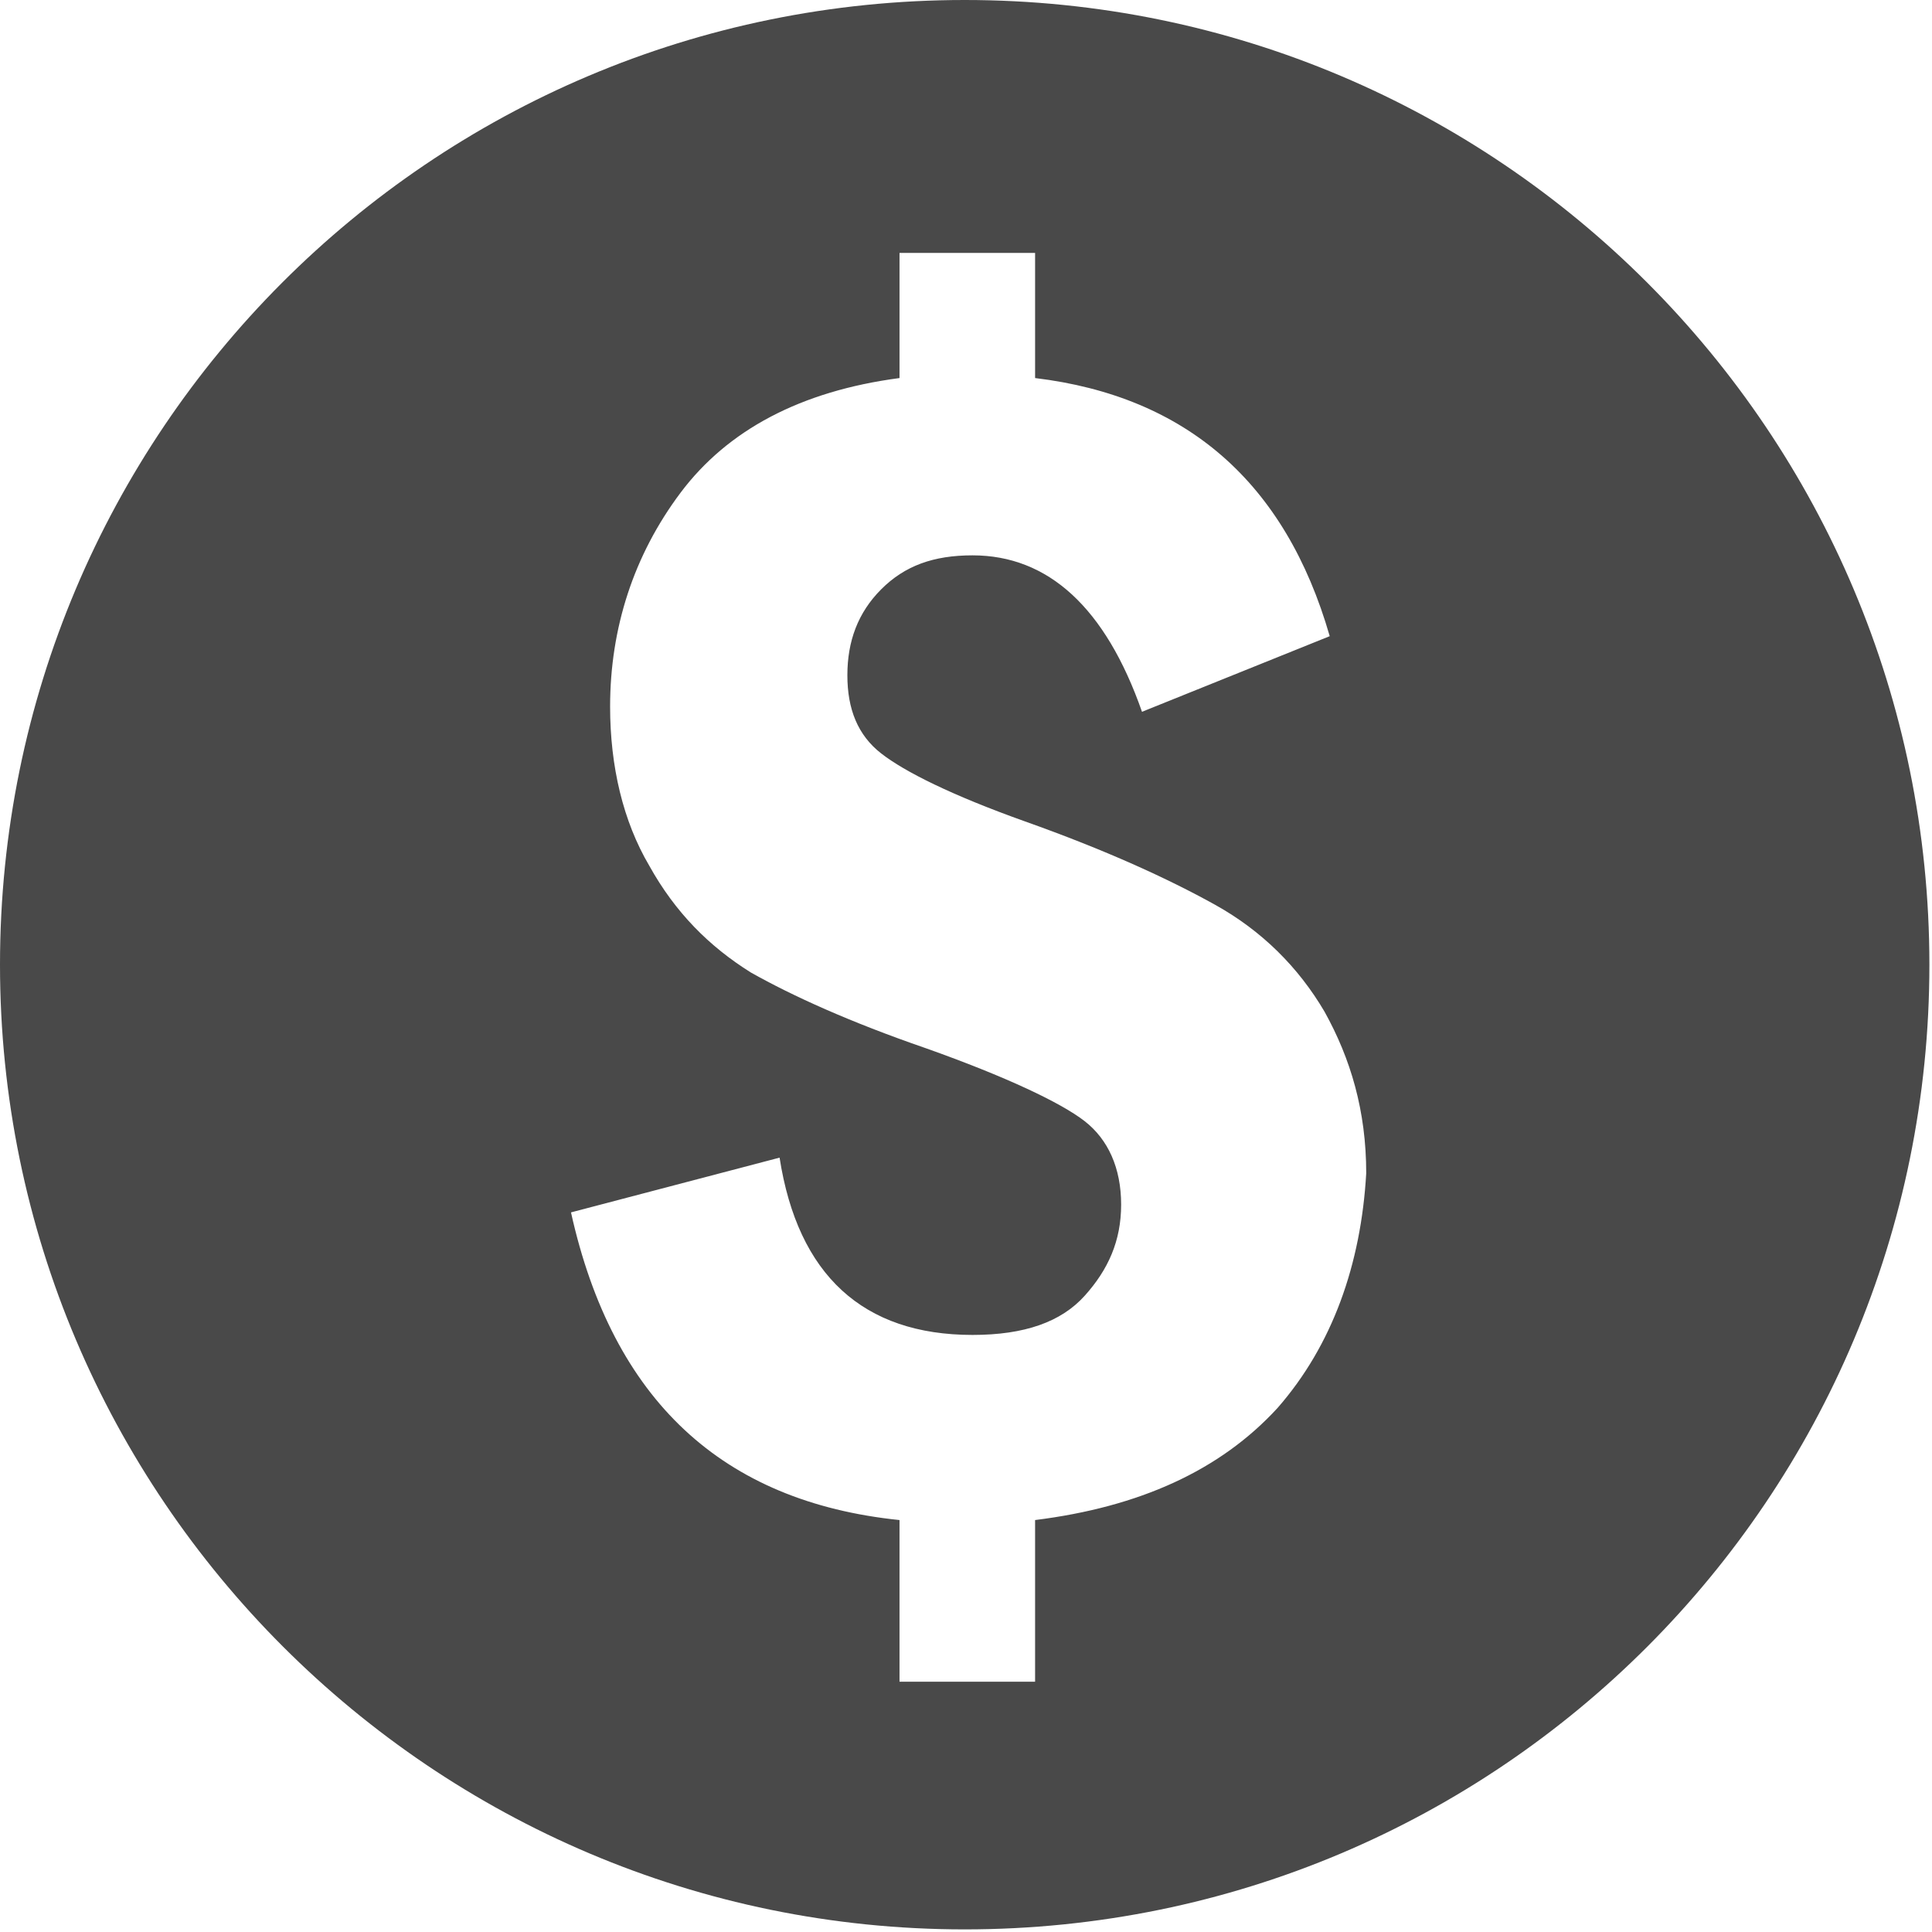 <?xml version="1.0" encoding="utf-8"?>
<!-- Generator: Adobe Illustrator 18.0.0, SVG Export Plug-In . SVG Version: 6.00 Build 0)  -->
<!DOCTYPE svg PUBLIC "-//W3C//DTD SVG 1.1//EN" "http://www.w3.org/Graphics/SVG/1.1/DTD/svg11.dtd">
<svg version="1.1" id="Layer_1" xmlns="http://www.w3.org/2000/svg" xmlns:xlink="http://www.w3.org/1999/xlink" x="0px" y="0px"
	 viewBox="-148.1 -186.8 74.1 74.1" enable-background="new -148.1 -186.8 74.1 74.1" xml:space="preserve">
<path fill="#494949" d="M-111.1-186.8c-20.5,0-37,16.6-37,37s16.6,37,37,37c20.5,0,37-16.6,37-37S-90.6-186.8-111.1-186.8z M-99.1-132.8
	c-2.2,2.4-5.3,3.8-9.3,4.3v6.2h-5.2v-6.2c-6.8-0.7-11-4.6-12.6-11.8l8-2.1c0.7,4.5,3.2,6.8,7.4,6.8c2,0,3.4-0.5,4.3-1.5
	c0.9-1,1.4-2.1,1.4-3.5c0-1.4-0.5-2.5-1.4-3.2c-0.9-0.7-3-1.7-6.1-2.8c-2.9-1-5.1-2-6.7-2.9c-1.6-1-2.9-2.3-3.9-4.1
	c-1-1.7-1.5-3.8-1.5-6.1c0-3,0.9-5.8,2.7-8.2c1.8-2.4,4.6-3.9,8.4-4.4v-4.8h5.2v4.8c5.8,0.7,9.6,4,11.3,9.9l-7.2,2.9
	c-1.4-4-3.6-6-6.5-6c-1.5,0-2.6,0.4-3.5,1.3c-0.9,0.9-1.3,2-1.3,3.3c0,1.3,0.4,2.3,1.3,3c0.9,0.7,2.7,1.6,5.5,2.6
	c3.1,1.1,5.5,2.2,7.3,3.2c1.8,1,3.2,2.4,4.2,4.1c1,1.8,1.6,3.8,1.6,6.2C-95.9-138.3-97-135.2-99.1-132.8z"/>
</svg>
